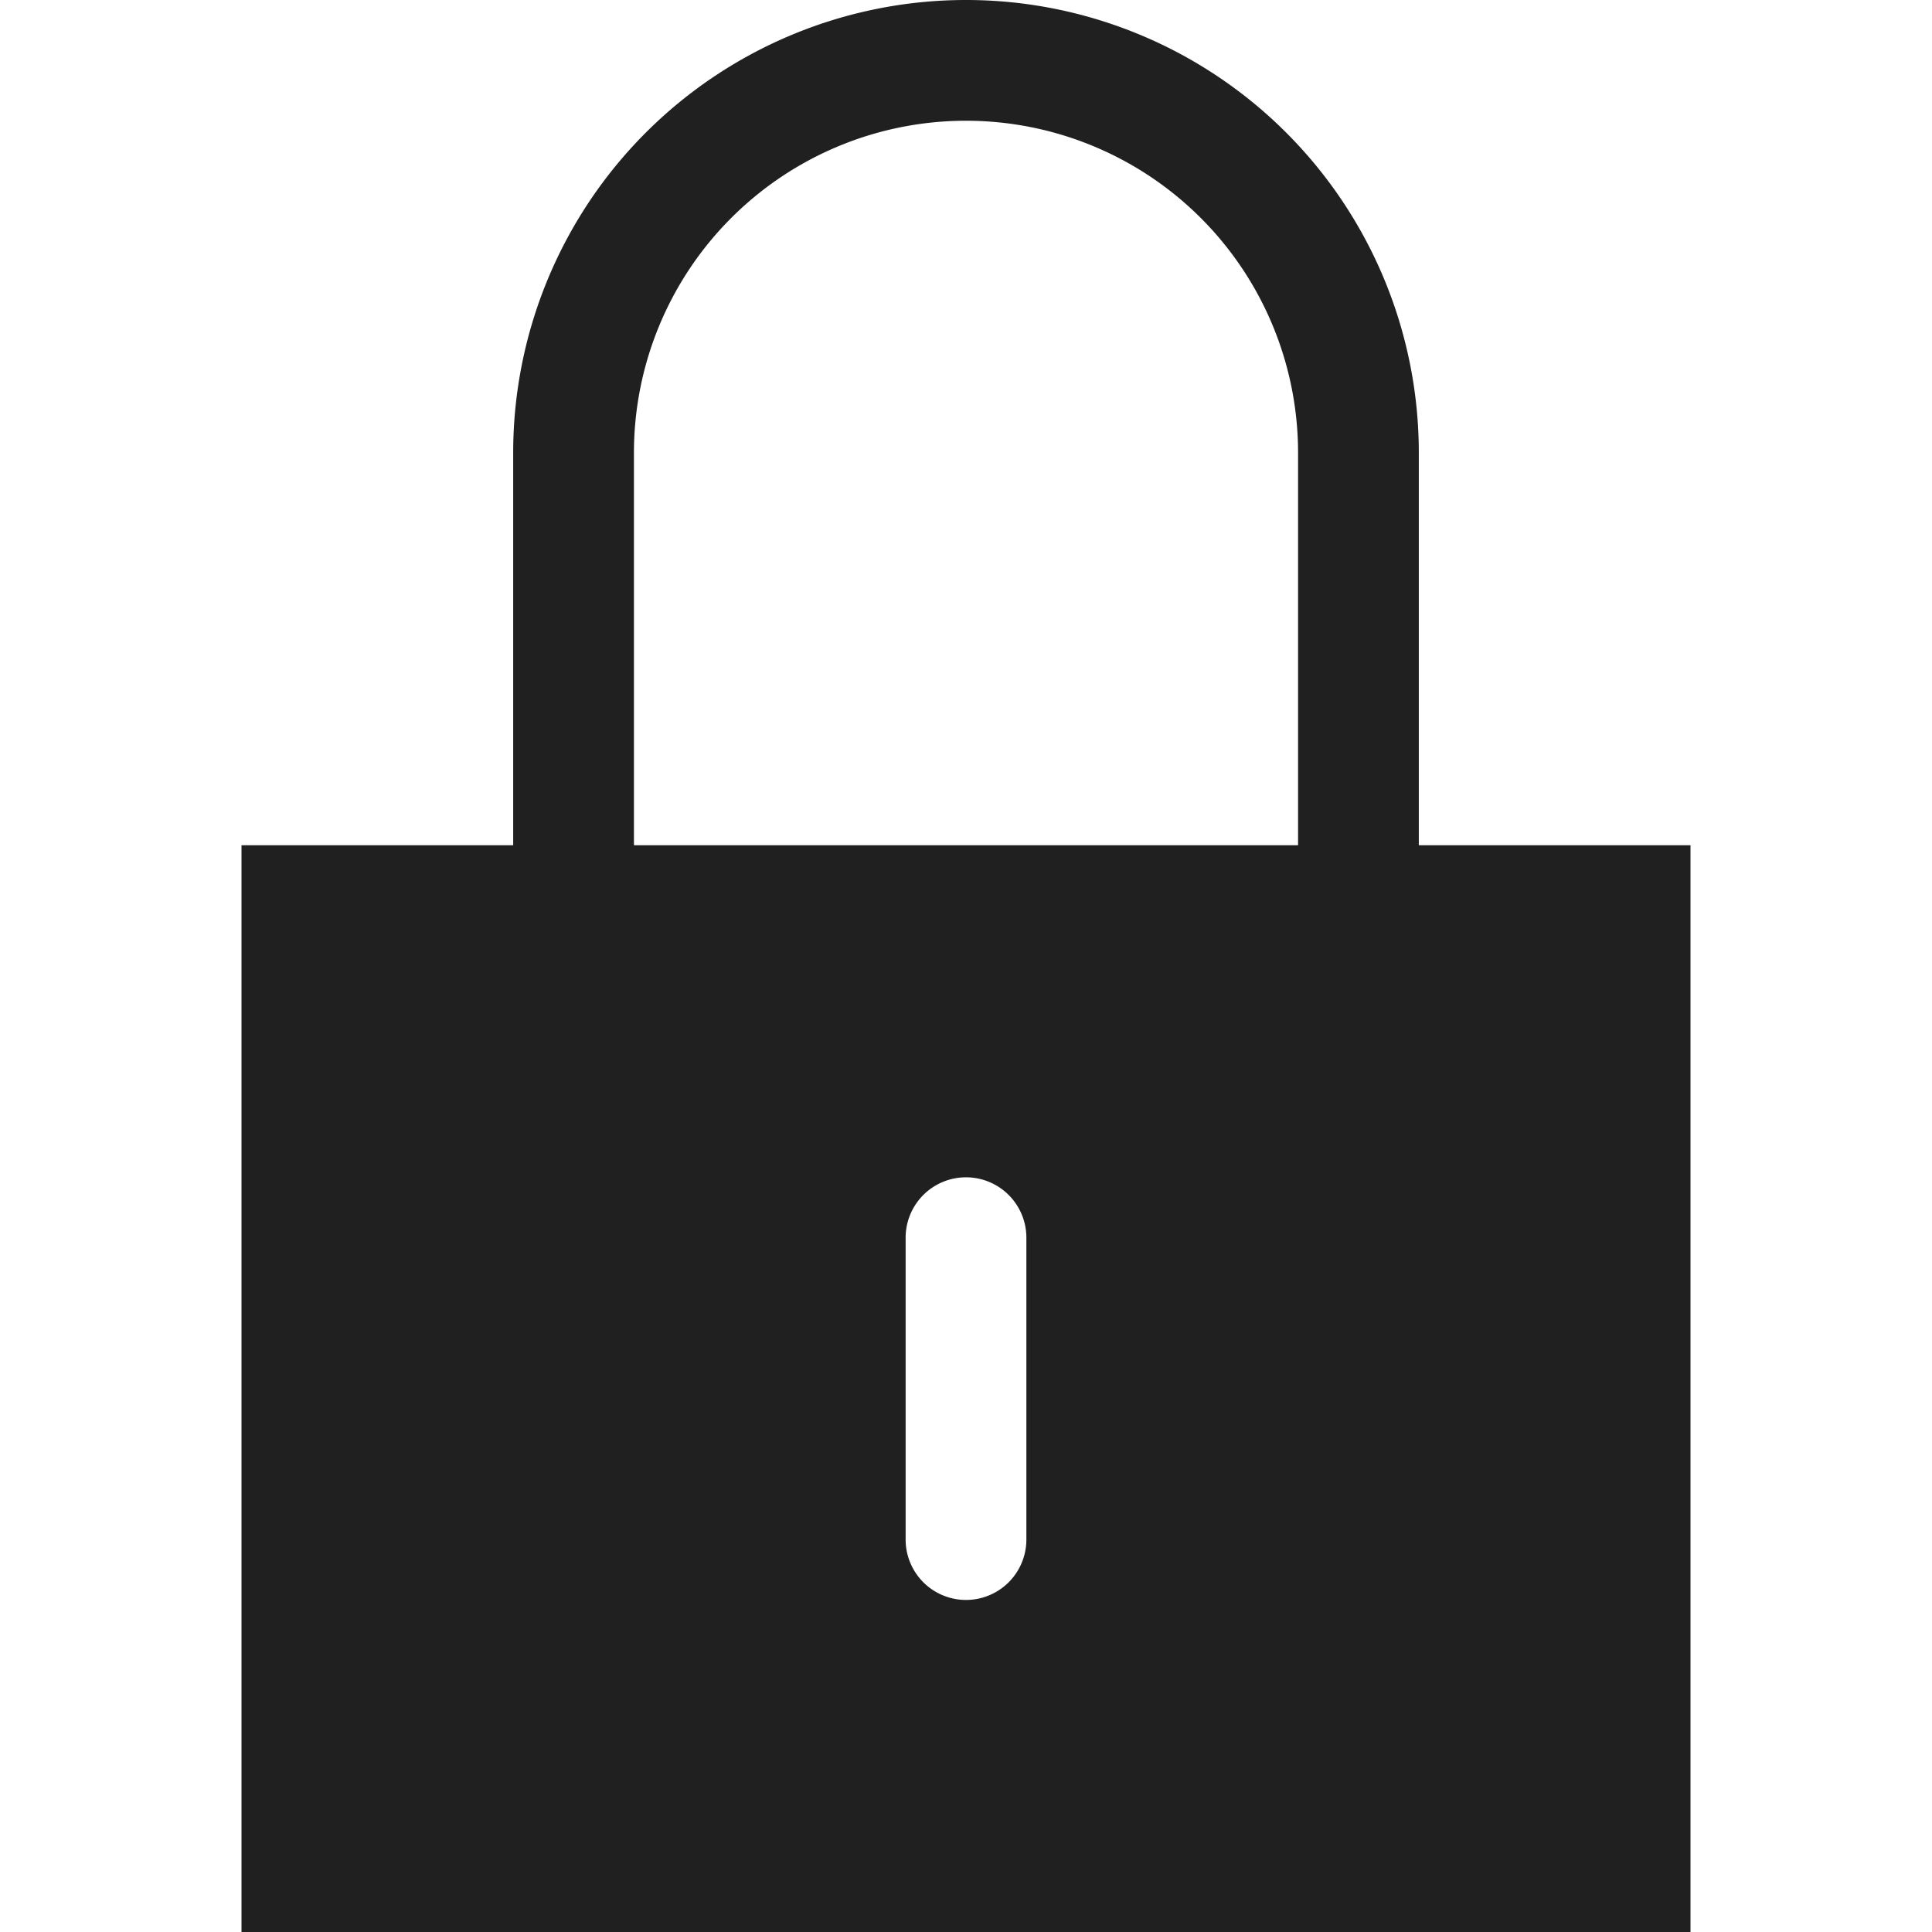 <svg xmlns="http://www.w3.org/2000/svg" viewBox="0 0 64 64" aria-labelledby="title" aria-describedby="desc"><path data-name="layer1" d="M47 28V15a15 15 0 0 0-30 0v13H8v36h48V28zM34 51a2 2 0 0 1-4 0V41a2 2 0 0 1 4 0zm9-23H21V15a11 11 0 0 1 22 0z" fill="#202020"/></svg>